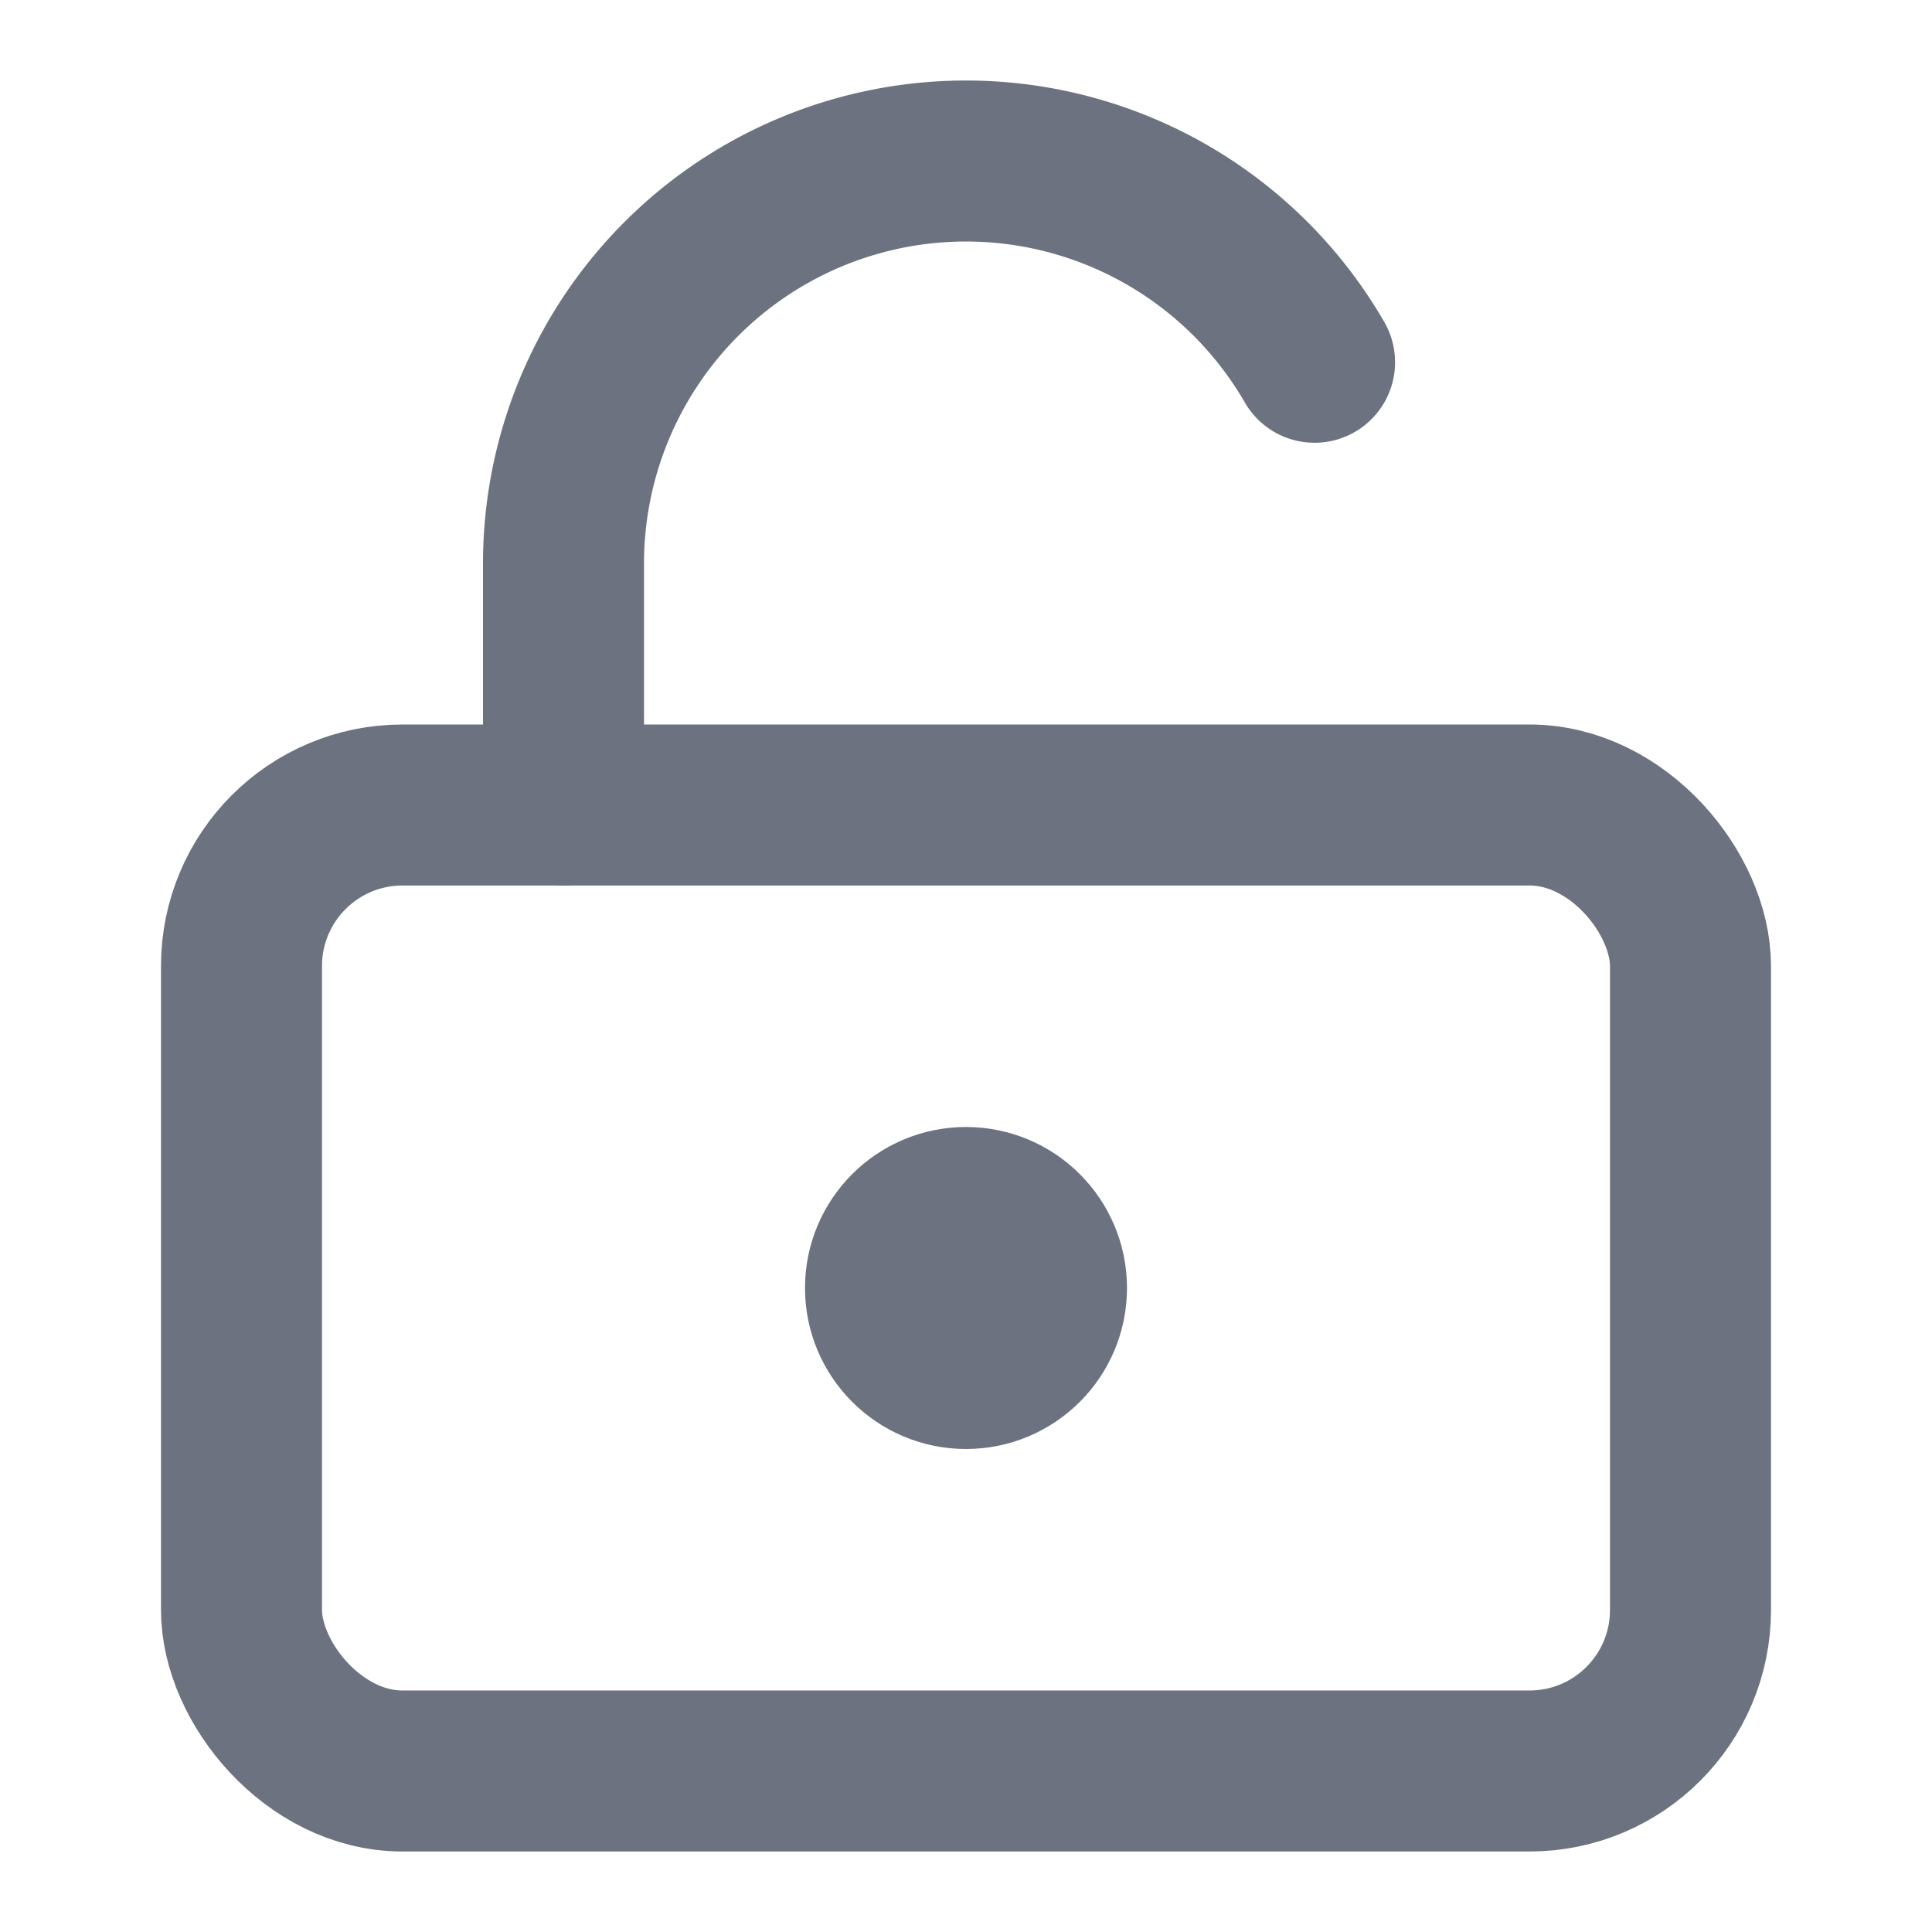 <svg xmlns="http://www.w3.org/2000/svg" width="12" height="12" viewBox="0 0 24 24" fill="none" stroke="#6C727F" stroke-width="2" stroke-linecap="round" stroke-linejoin="round" class="lucide lucide-lock-keyhole-open"><circle cx="12" cy="16" r="1"/><rect width="18" height="12" x="3" y="10" rx="2"/><path d="M7 10V7a5 5 0 0 1 9.33-2.5"/></svg>
